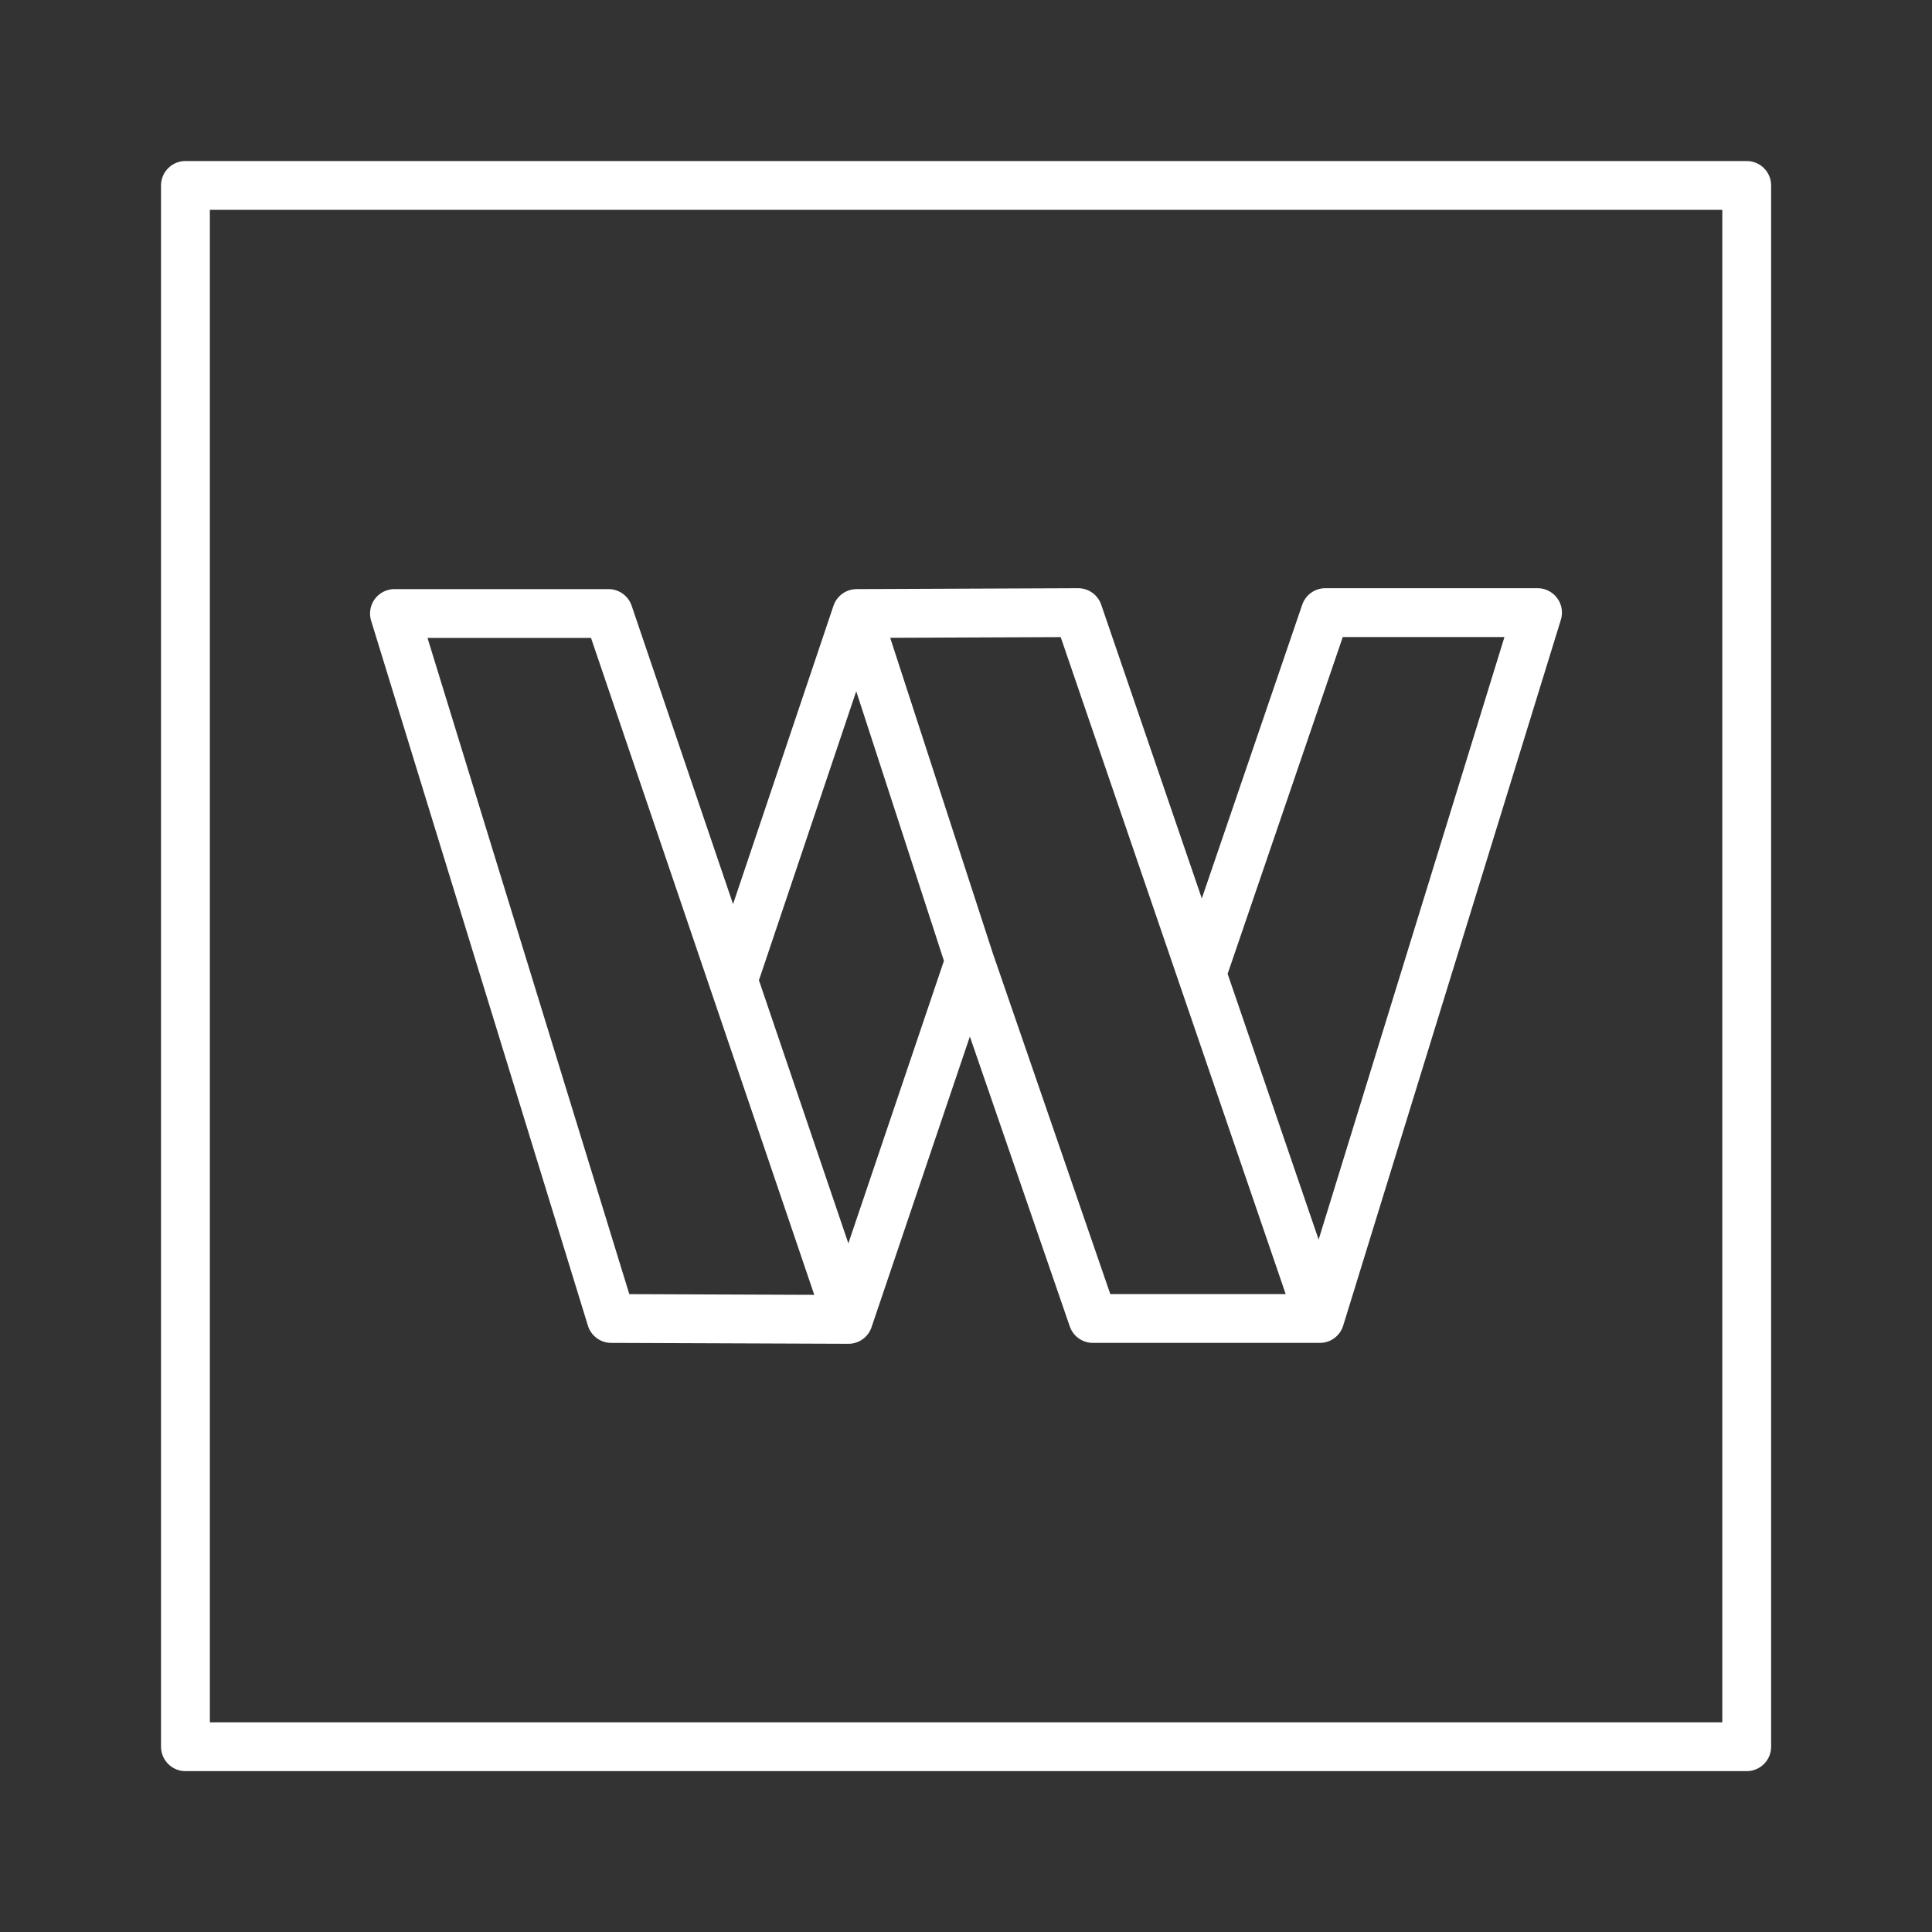 <svg viewBox="0 0 12.7 12.7" xmlns="http://www.w3.org/2000/svg"><rect x="0" y="0" width="12.7" height="12.7" fill="#333333" stroke="none"/><path style="fill:none;stroke:#fff;stroke-width:.321px;stroke-linecap:round;stroke-linejoin:round;stroke-opacity:1" d="M4.018 8.667 2.593 4.033H4l1.577 4.64zM5.577 8.673l.797-2.356-.743-2.284-.791 2.35M5.631 4.033l1.456-.006 1.589 4.64H7.184l-.81-2.35M8.676 8.667l1.431-4.64H8.712l-.791 2.314"/><path style="fill:none;stroke:#fff;stroke-width:.321;stroke-linecap:round;stroke-linejoin:round;stroke-miterlimit:4;stroke-dasharray:none;paint-order:stroke fill markers" d="M1.219 1.219h10.263v10.263H1.219z"/></svg>